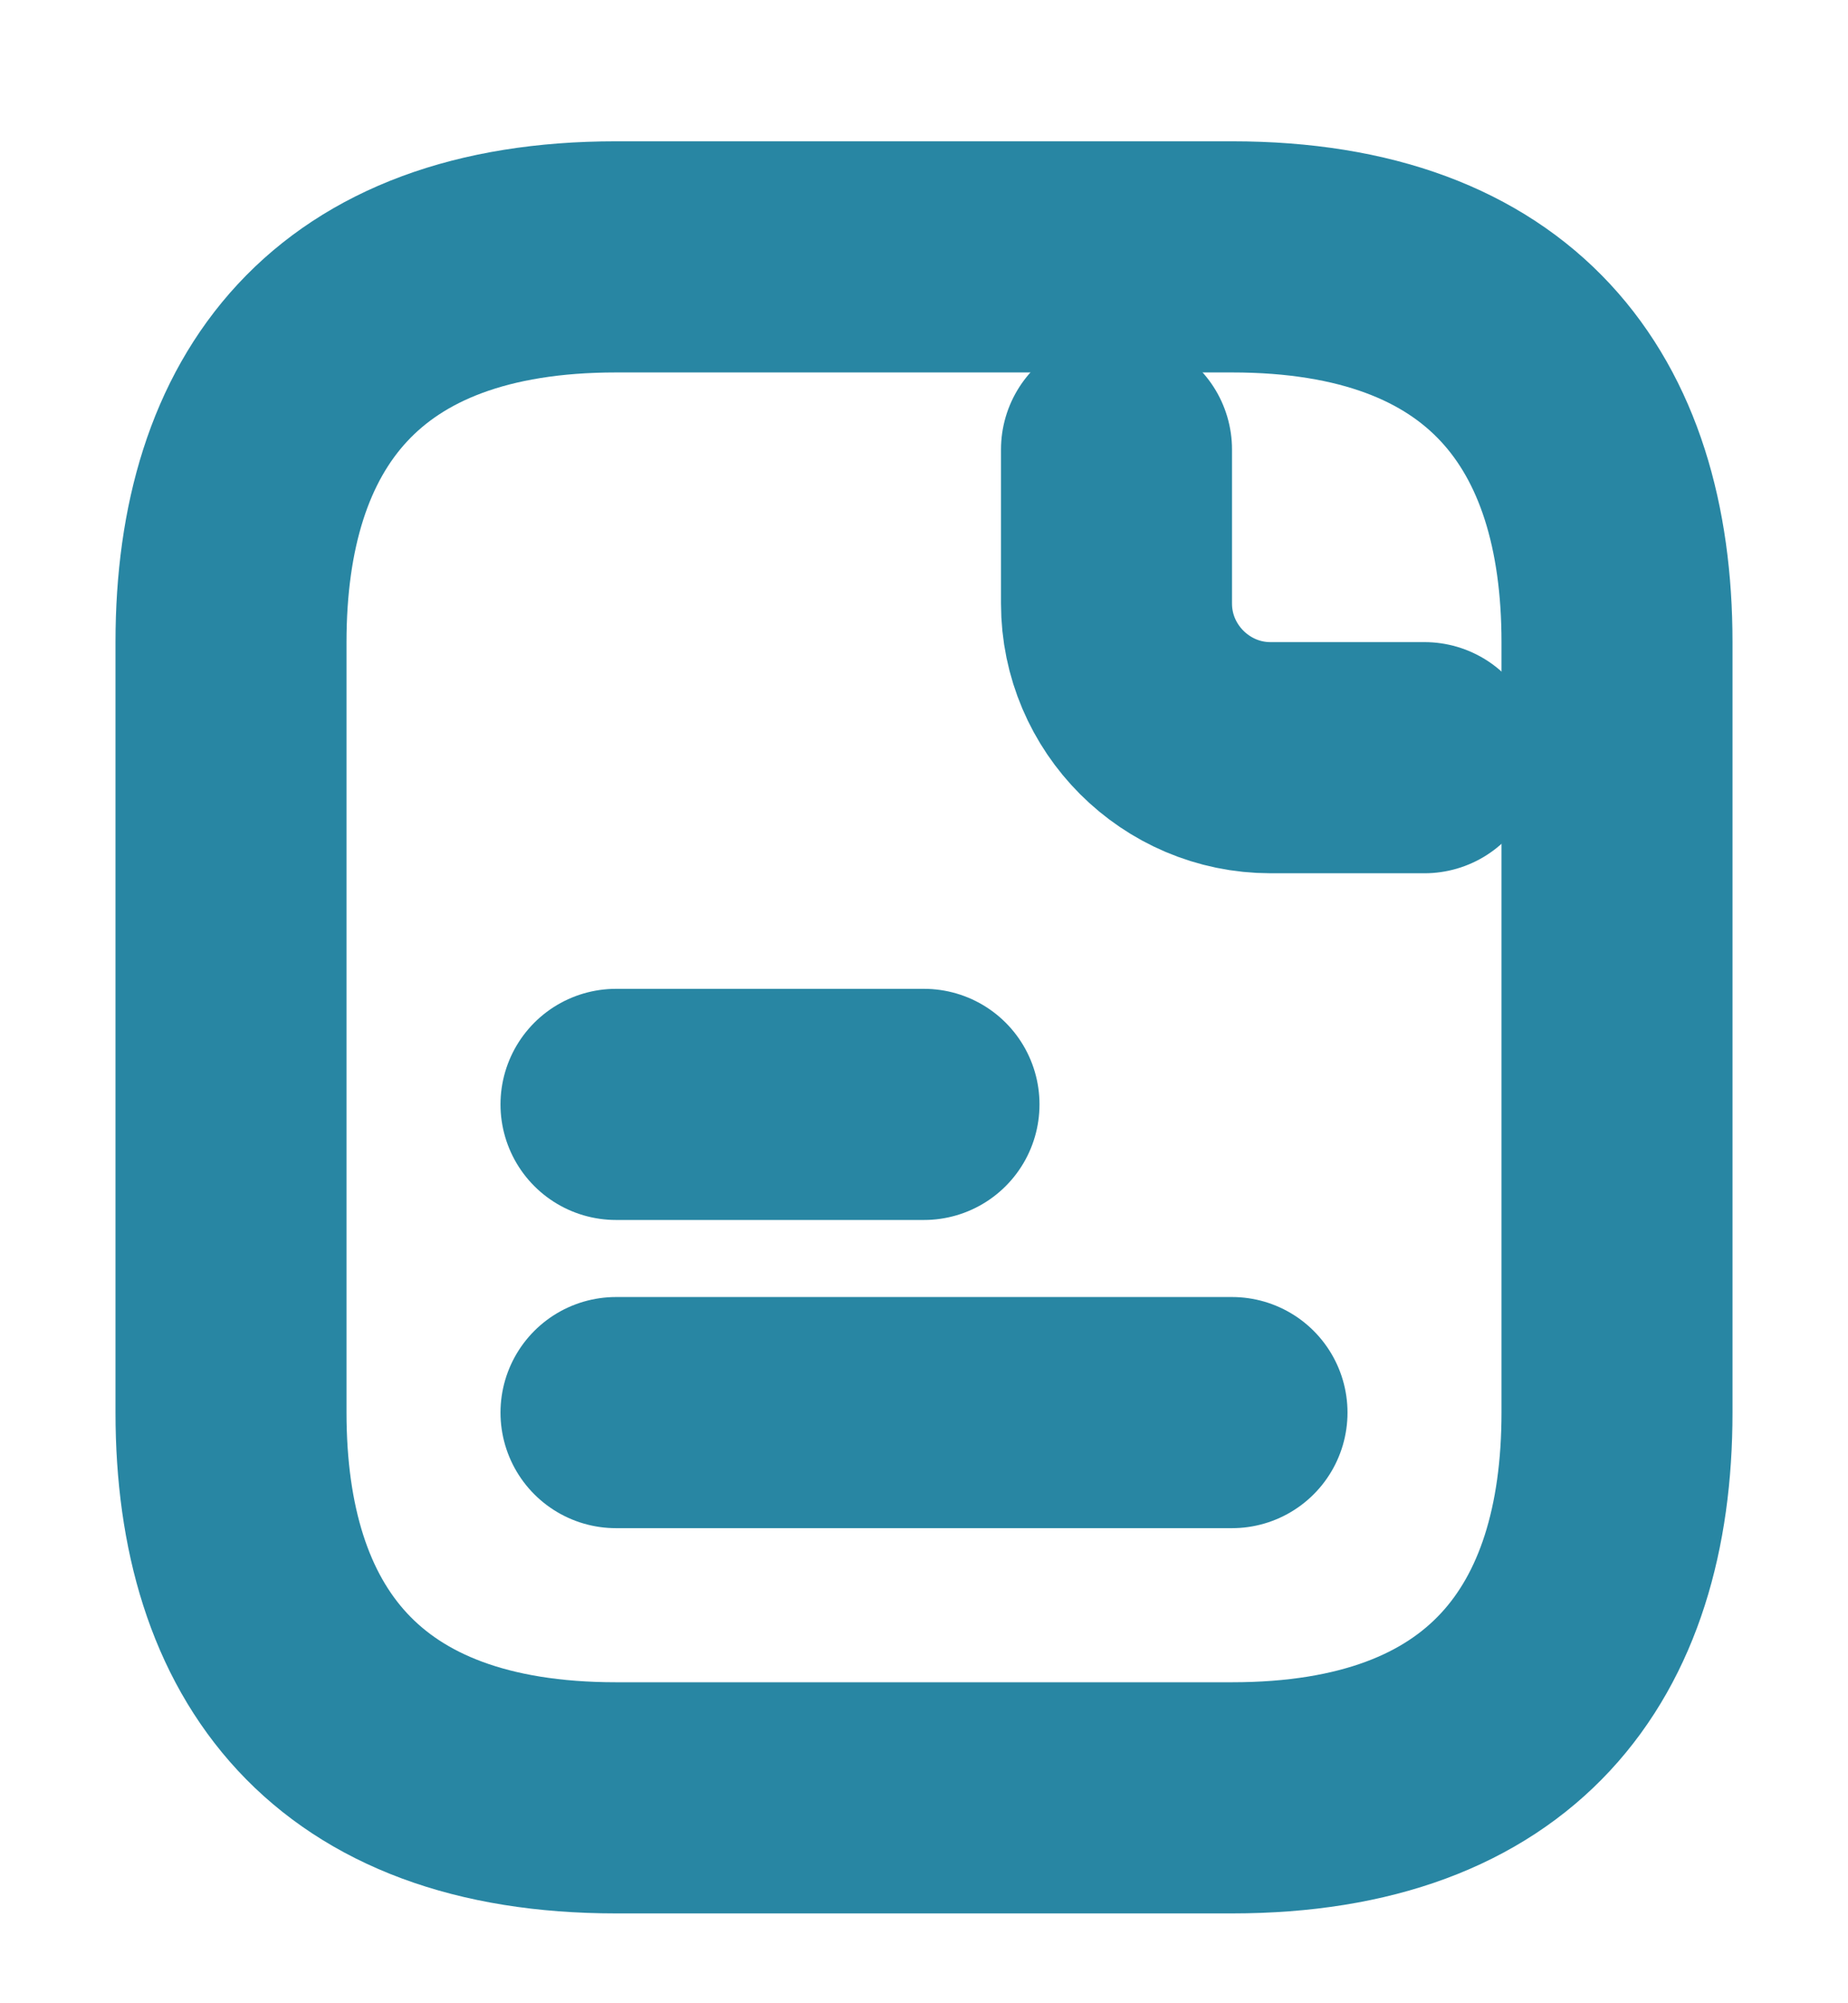 <svg width="12" height="13" viewBox="0 0 12 13" fill="none" xmlns="http://www.w3.org/2000/svg">
<path d="M10.5 4.167V9.167C10.5 10.667 9.75 11.667 8 11.667H4C2.25 11.667 1.5 10.667 1.5 9.167V4.167C1.5 2.667 2.25 1.667 4 1.667H8C9.75 1.667 10.5 2.667 10.5 4.167Z" stroke="#2886A3" stroke-width="1.5" stroke-miterlimit="10" stroke-linecap="round" stroke-linejoin="round"/>
<path d="M7.25 2.917V3.917C7.25 4.467 7.7 4.917 8.25 4.917H9.25" stroke="#2886A3" stroke-width="1.5" stroke-miterlimit="10" stroke-linecap="round" stroke-linejoin="round"/>
<path d="M4 7.167H6" stroke="#2886A3" stroke-width="1.5" stroke-miterlimit="10" stroke-linecap="round" stroke-linejoin="round"/>
<path d="M4 9.167H8" stroke="#2886A3" stroke-width="1.5" stroke-miterlimit="10" stroke-linecap="round" stroke-linejoin="round"/>
</svg>
